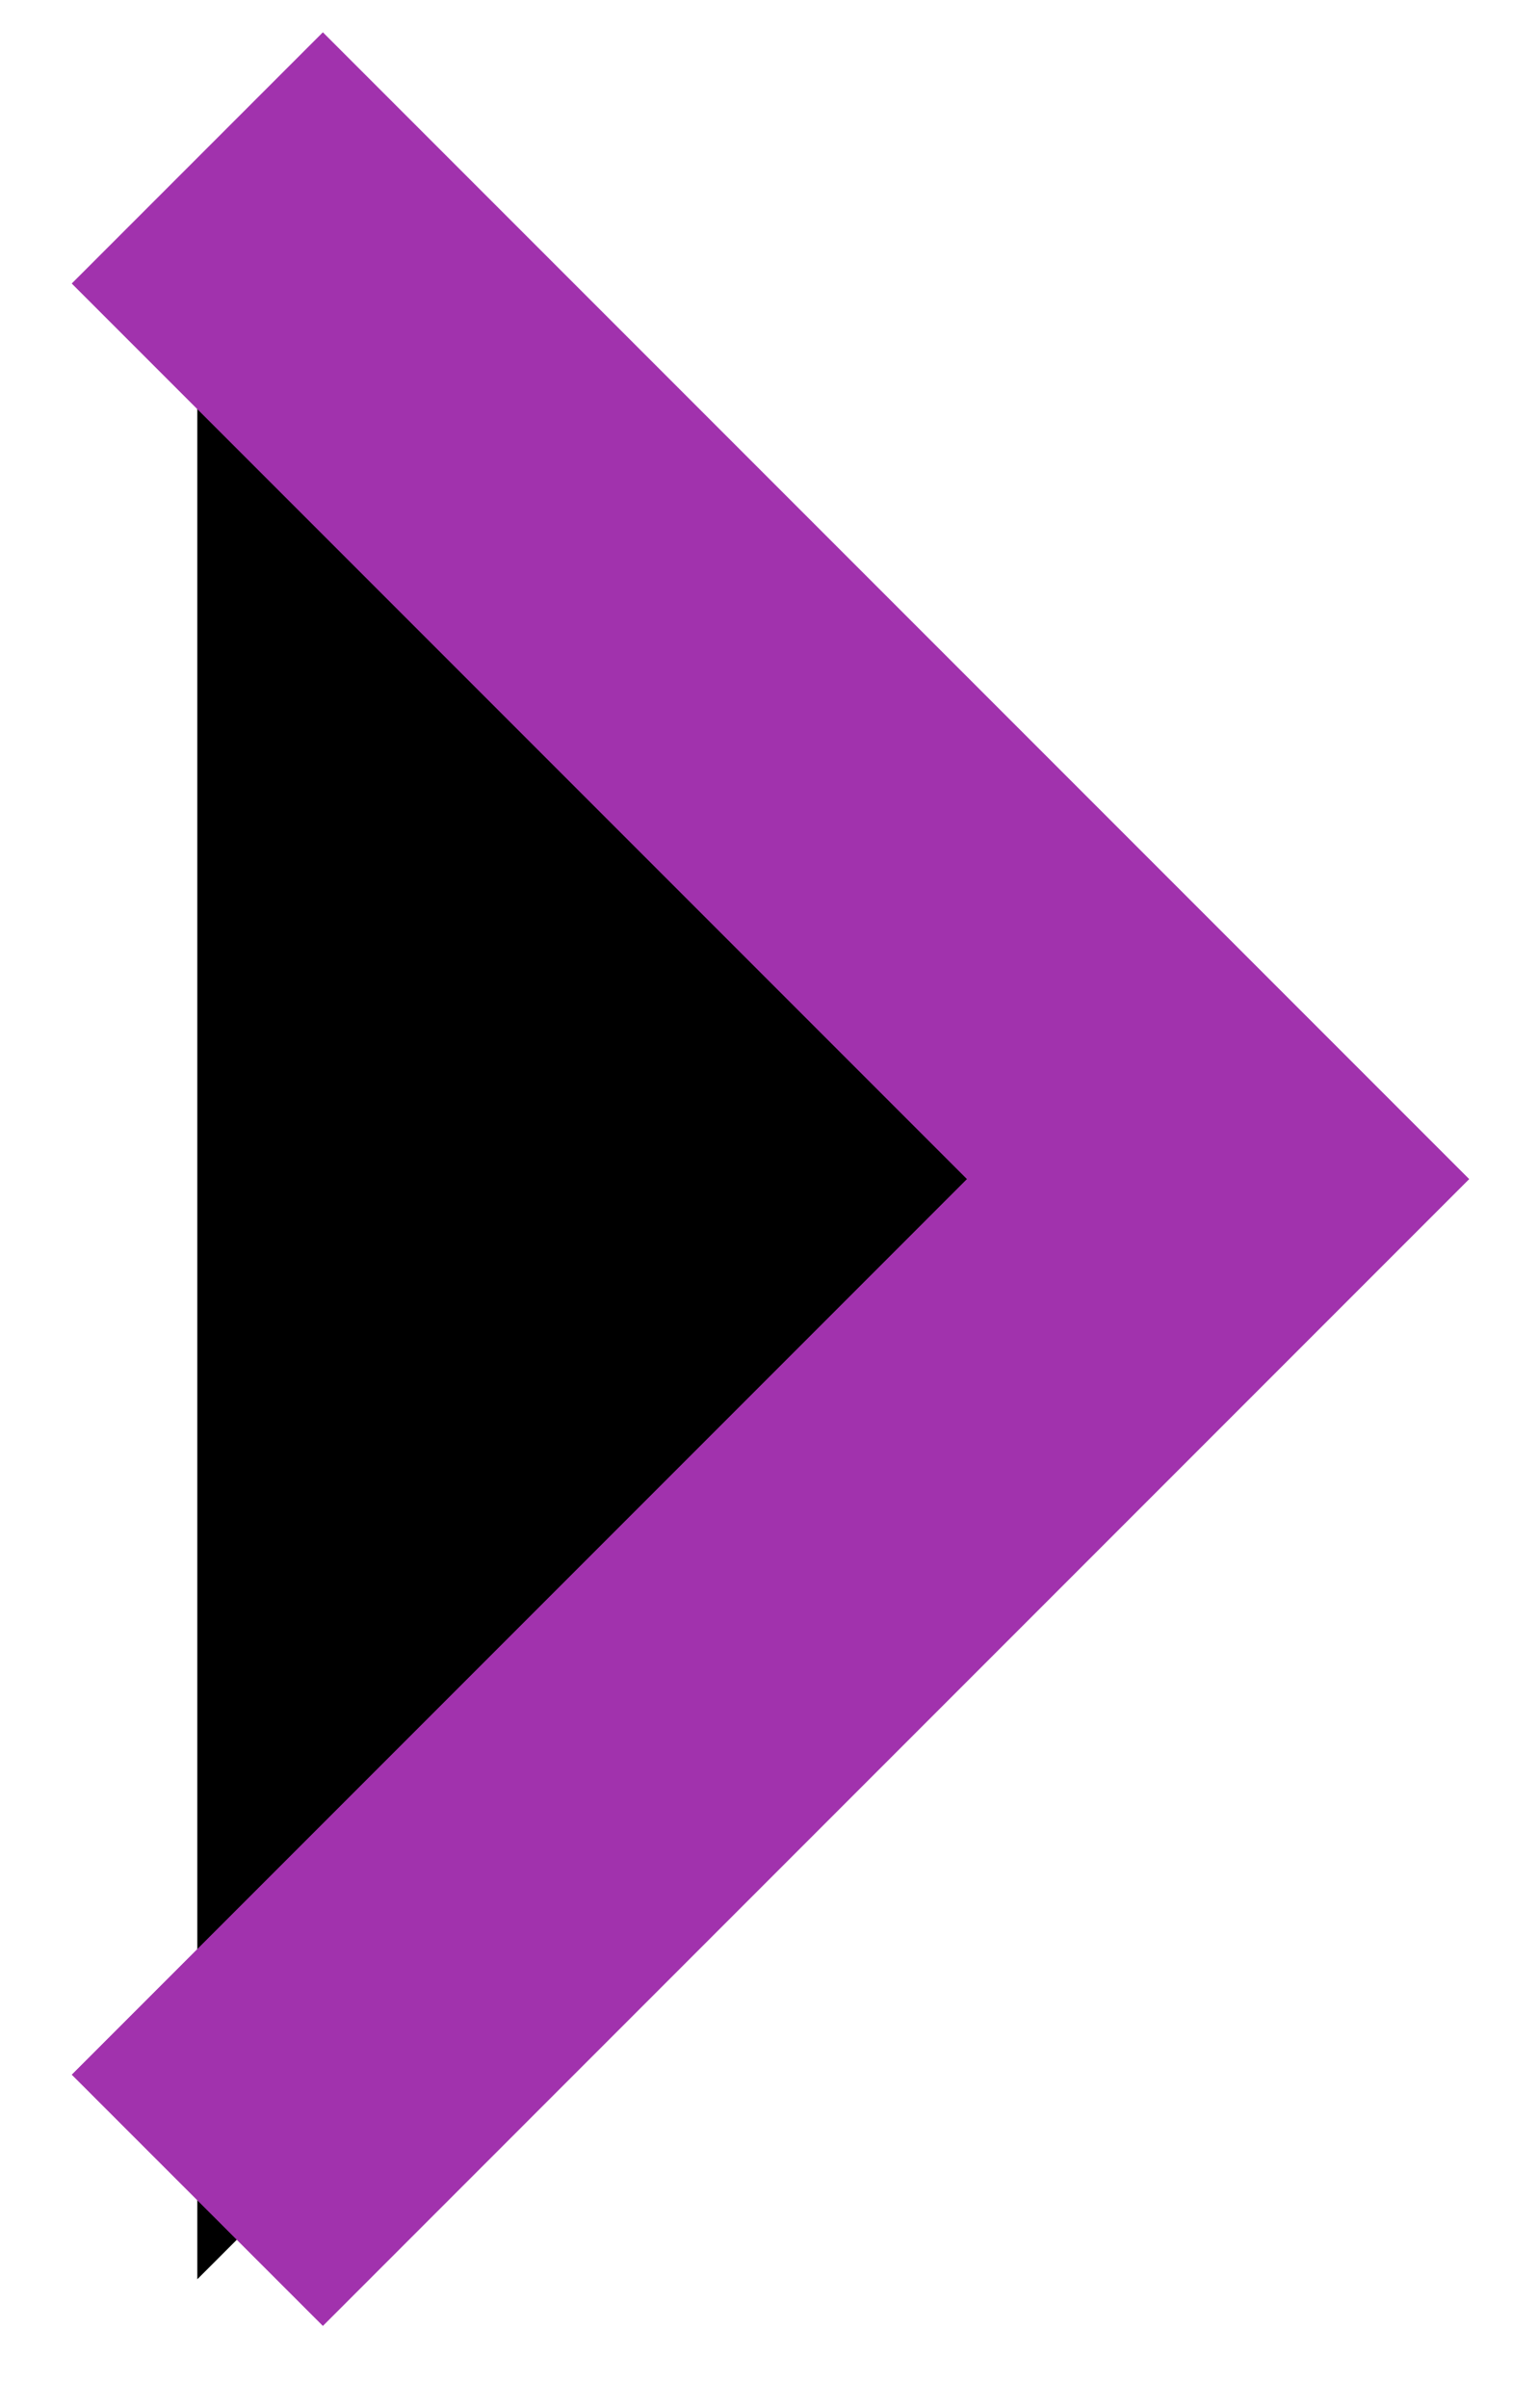 <svg width="39" height="61" viewBox="0 0 39 61" xmlns="http://www.w3.org/2000/svg" xmlns:xlink="http://www.w3.org/1999/xlink"><title>A81D150D-7C05-4541-B11B-A682A53F69E6</title><defs><path id="b" d="M1157 1329.735l25.867-25.868L1157 1278"/><filter x="-50%" y="-50%" width="200%" height="200%" filterUnits="objectBoundingBox" id="a"><feMorphology radius="4.5" operator="dilate" in="SourceAlpha" result="shadowSpreadOuter1"/><feOffset dy="1" in="shadowSpreadOuter1" result="shadowOffsetOuter1"/><feMorphology radius="4.5" in="SourceAlpha" result="shadowInner"/><feOffset dy="1" in="shadowInner" result="shadowInner"/><feComposite in="shadowOffsetOuter1" in2="shadowInner" operator="out" result="shadowOffsetOuter1"/><feGaussianBlur stdDeviation=".5" in="shadowOffsetOuter1" result="shadowBlurOuter1"/><feColorMatrix values="0 0 0 0 0 0 0 0 0 0 0 0 0 0 0 0 0 0 0.5 0" in="shadowBlurOuter1"/></filter></defs><g transform="translate(-1152 -1274)" fill="none" fill-rule="evenodd"><use fill="#000" filter="url(#a)" xlink:href="#b"/><use stroke="#A132AD" stroke-width="9" xlink:href="#b"/></g></svg>